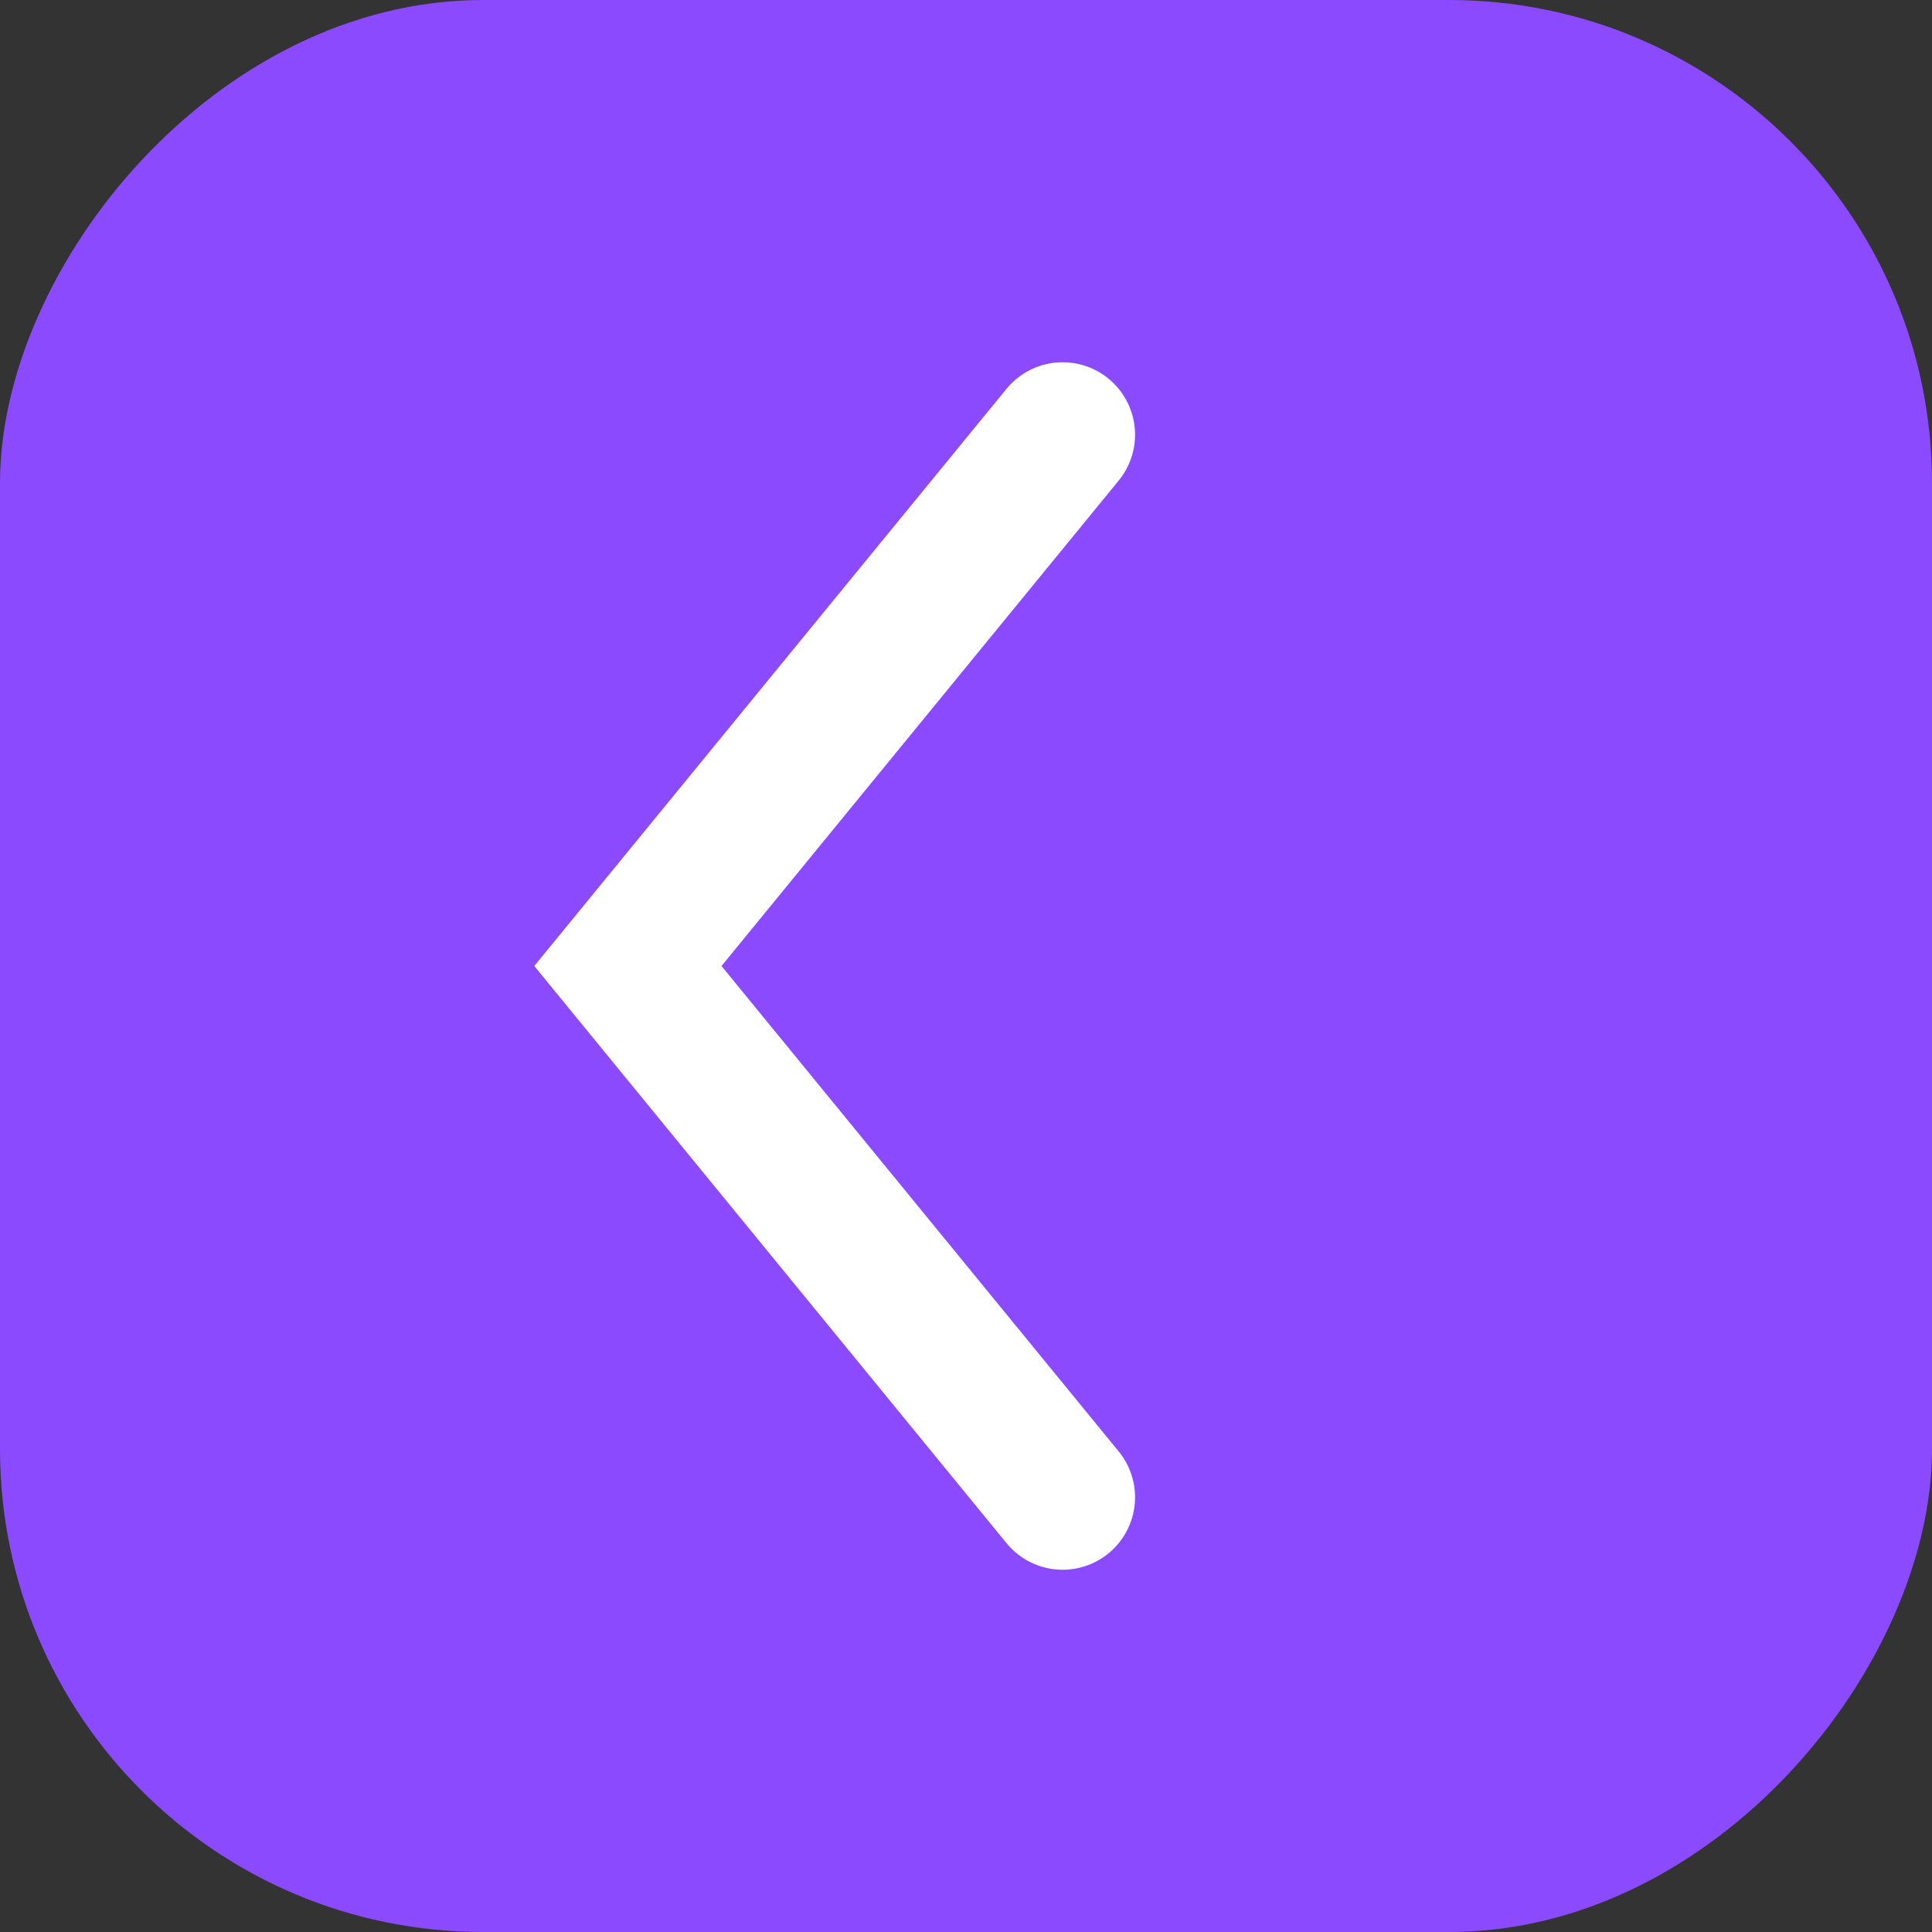 <svg width="40" height="40" viewBox="0 0 40 40" fill="none" xmlns="http://www.w3.org/2000/svg">
<rect x="0" y="0" width="40" height="40" fill="#333333" stroke="none"/>
<rect width="40" height="40" rx="10" transform="matrix(-1 0 0 1 40 0)" fill="#8C4AFF"/>
<path d="M22 9L13 20L22 31" stroke="white" stroke-width="3" stroke-linecap="round"/>
</svg>
